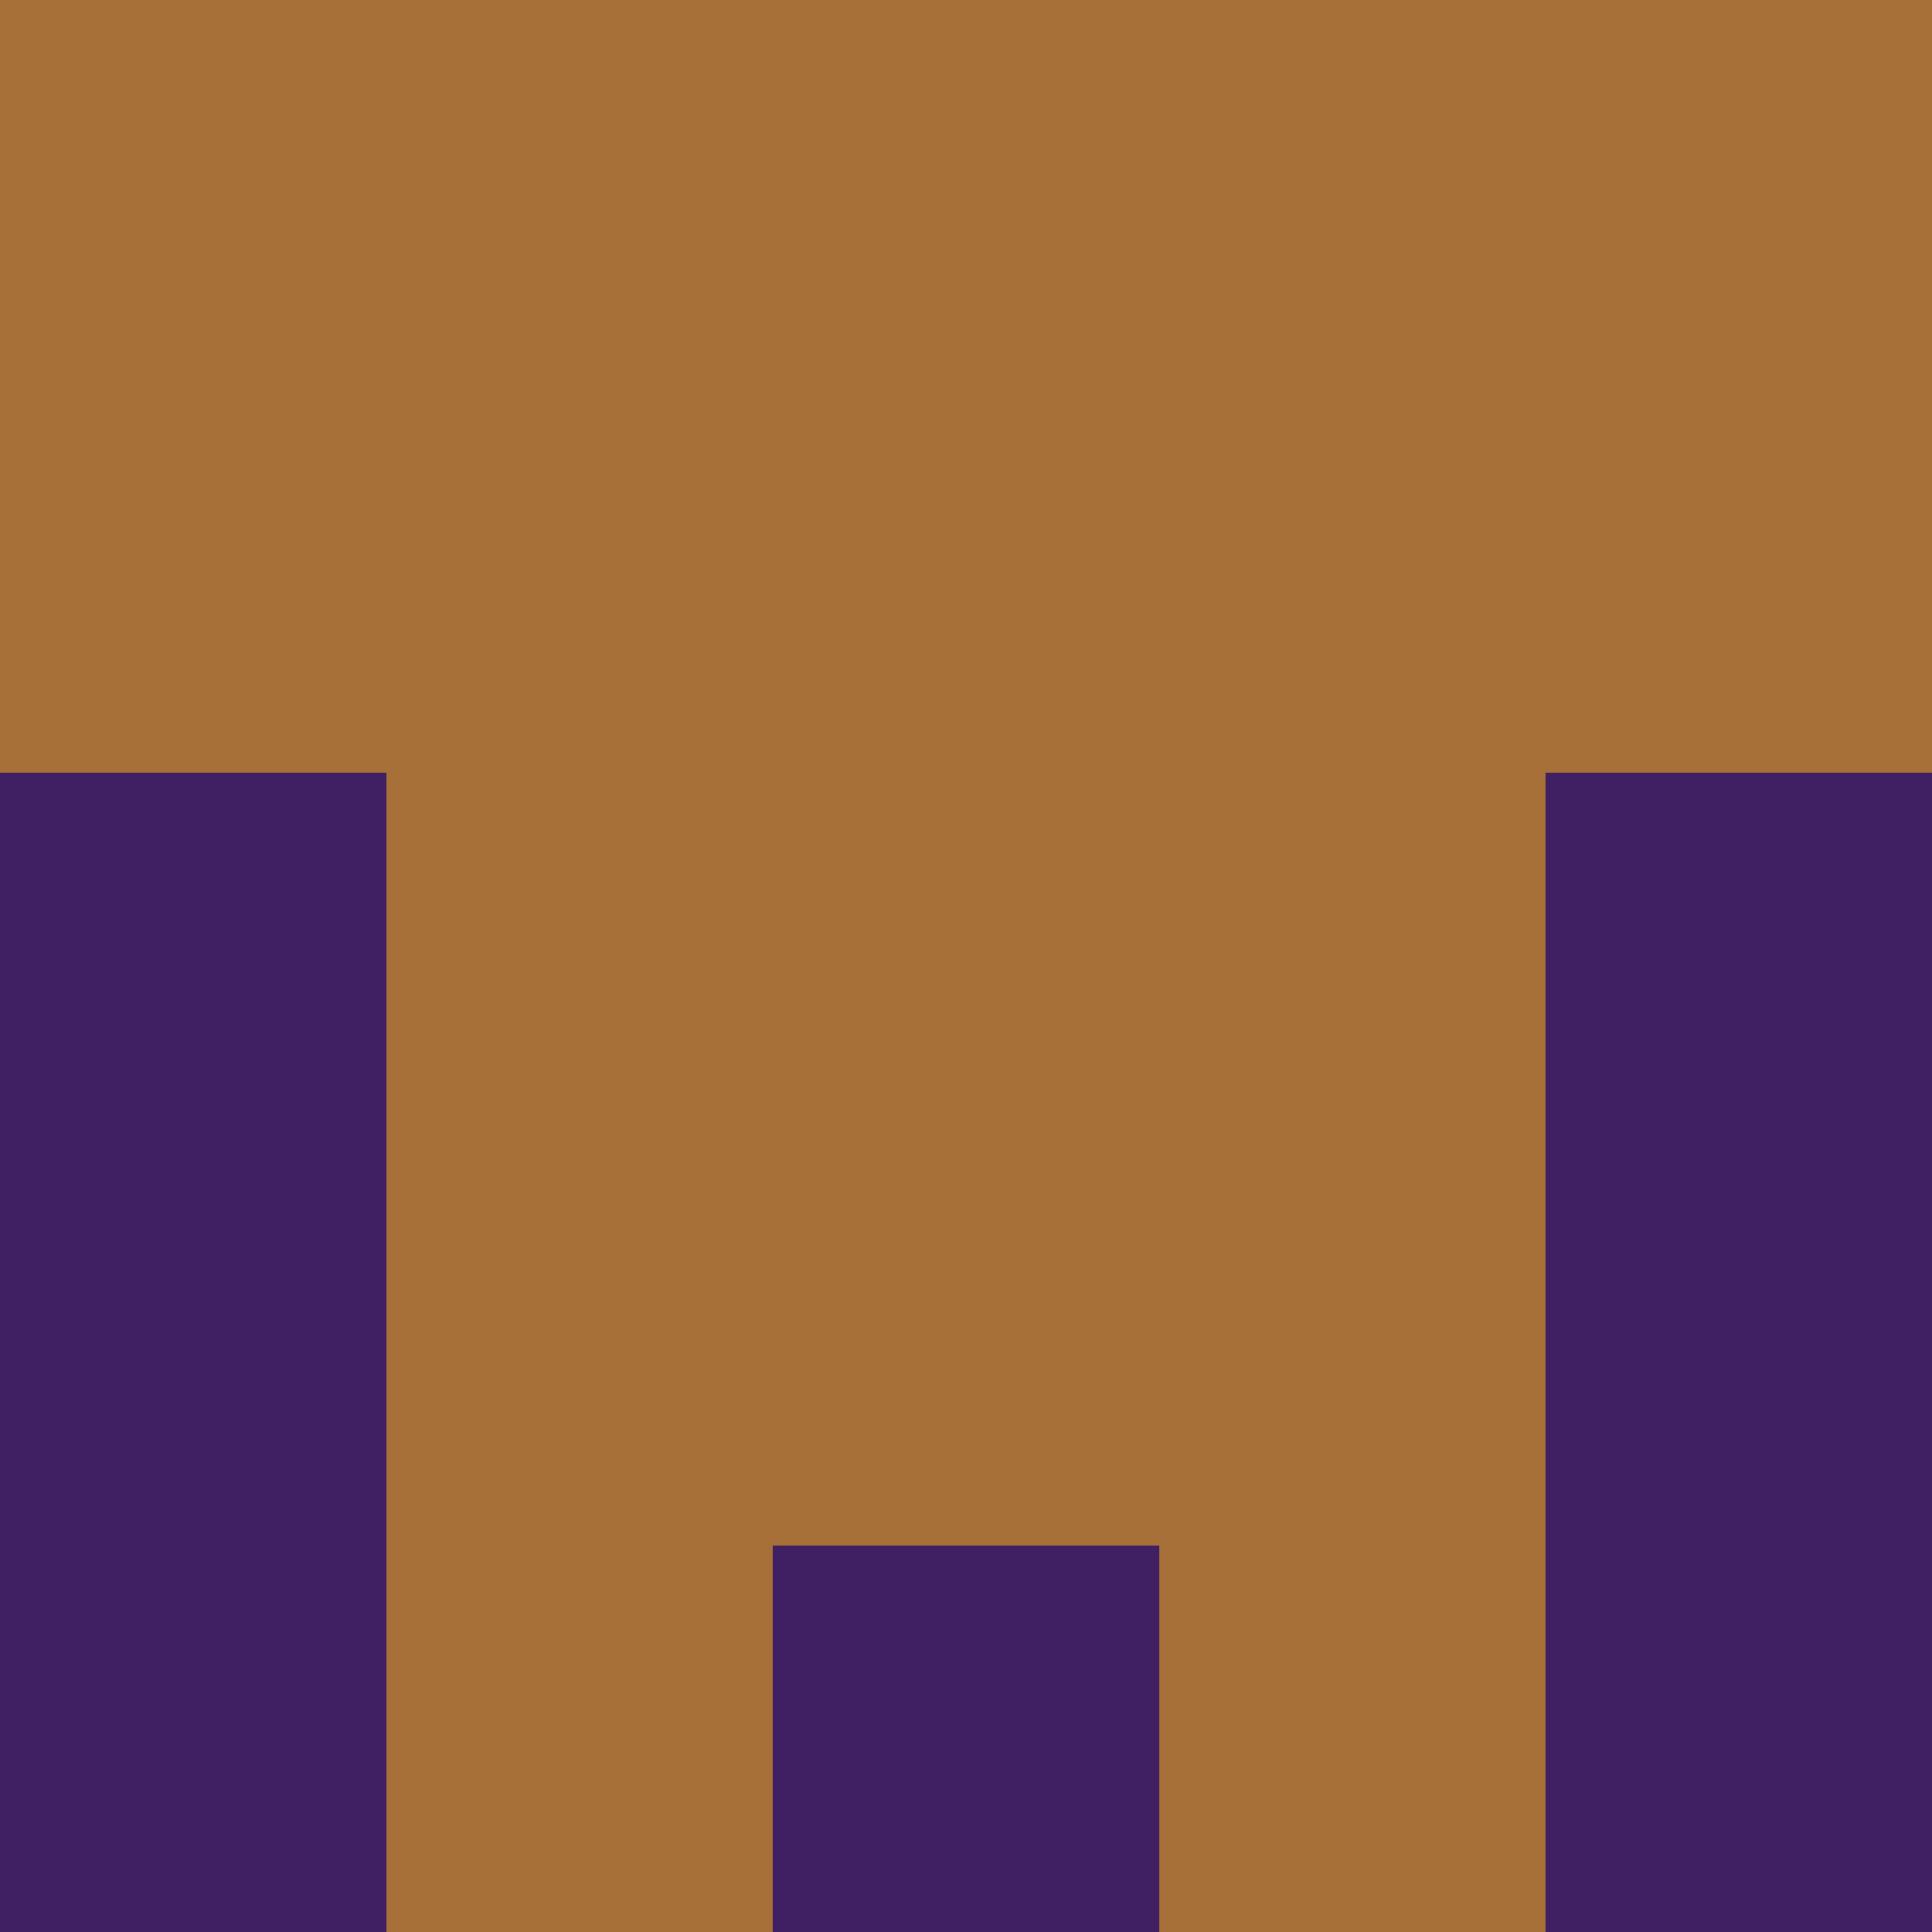 <?xml version="1.0" encoding="utf-8"?>
<!DOCTYPE svg PUBLIC "-//W3C//DTD SVG 20010904//EN"
        "http://www.w3.org/TR/2001/REC-SVG-20010904/DTD/svg10.dtd">
<svg viewBox="0 0 5 5" height="100" width="100" xml:lang="fr"
     xmlns="http://www.w3.org/2000/svg"
     xmlns:xlink="http://www.w3.org/1999/xlink">
            <rect x="0" y="0" height="1" width="1" fill="#A77039"/>
        <rect x="4" y="0" height="1" width="1" fill="#A77039"/>
        <rect x="1" y="0" height="1" width="1" fill="#A77039"/>
        <rect x="3" y="0" height="1" width="1" fill="#A77039"/>
        <rect x="2" y="0" height="1" width="1" fill="#A77039"/>
                <rect x="0" y="1" height="1" width="1" fill="#A77039"/>
        <rect x="4" y="1" height="1" width="1" fill="#A77039"/>
        <rect x="1" y="1" height="1" width="1" fill="#A77039"/>
        <rect x="3" y="1" height="1" width="1" fill="#A77039"/>
        <rect x="2" y="1" height="1" width="1" fill="#A77039"/>
                <rect x="0" y="2" height="1" width="1" fill="#411F63"/>
        <rect x="4" y="2" height="1" width="1" fill="#411F63"/>
        <rect x="1" y="2" height="1" width="1" fill="#A77039"/>
        <rect x="3" y="2" height="1" width="1" fill="#A77039"/>
        <rect x="2" y="2" height="1" width="1" fill="#A77039"/>
                <rect x="0" y="3" height="1" width="1" fill="#411F63"/>
        <rect x="4" y="3" height="1" width="1" fill="#411F63"/>
        <rect x="1" y="3" height="1" width="1" fill="#A77039"/>
        <rect x="3" y="3" height="1" width="1" fill="#A77039"/>
        <rect x="2" y="3" height="1" width="1" fill="#A77039"/>
                <rect x="0" y="4" height="1" width="1" fill="#411F63"/>
        <rect x="4" y="4" height="1" width="1" fill="#411F63"/>
        <rect x="1" y="4" height="1" width="1" fill="#A77039"/>
        <rect x="3" y="4" height="1" width="1" fill="#A77039"/>
        <rect x="2" y="4" height="1" width="1" fill="#411F63"/>
        </svg>